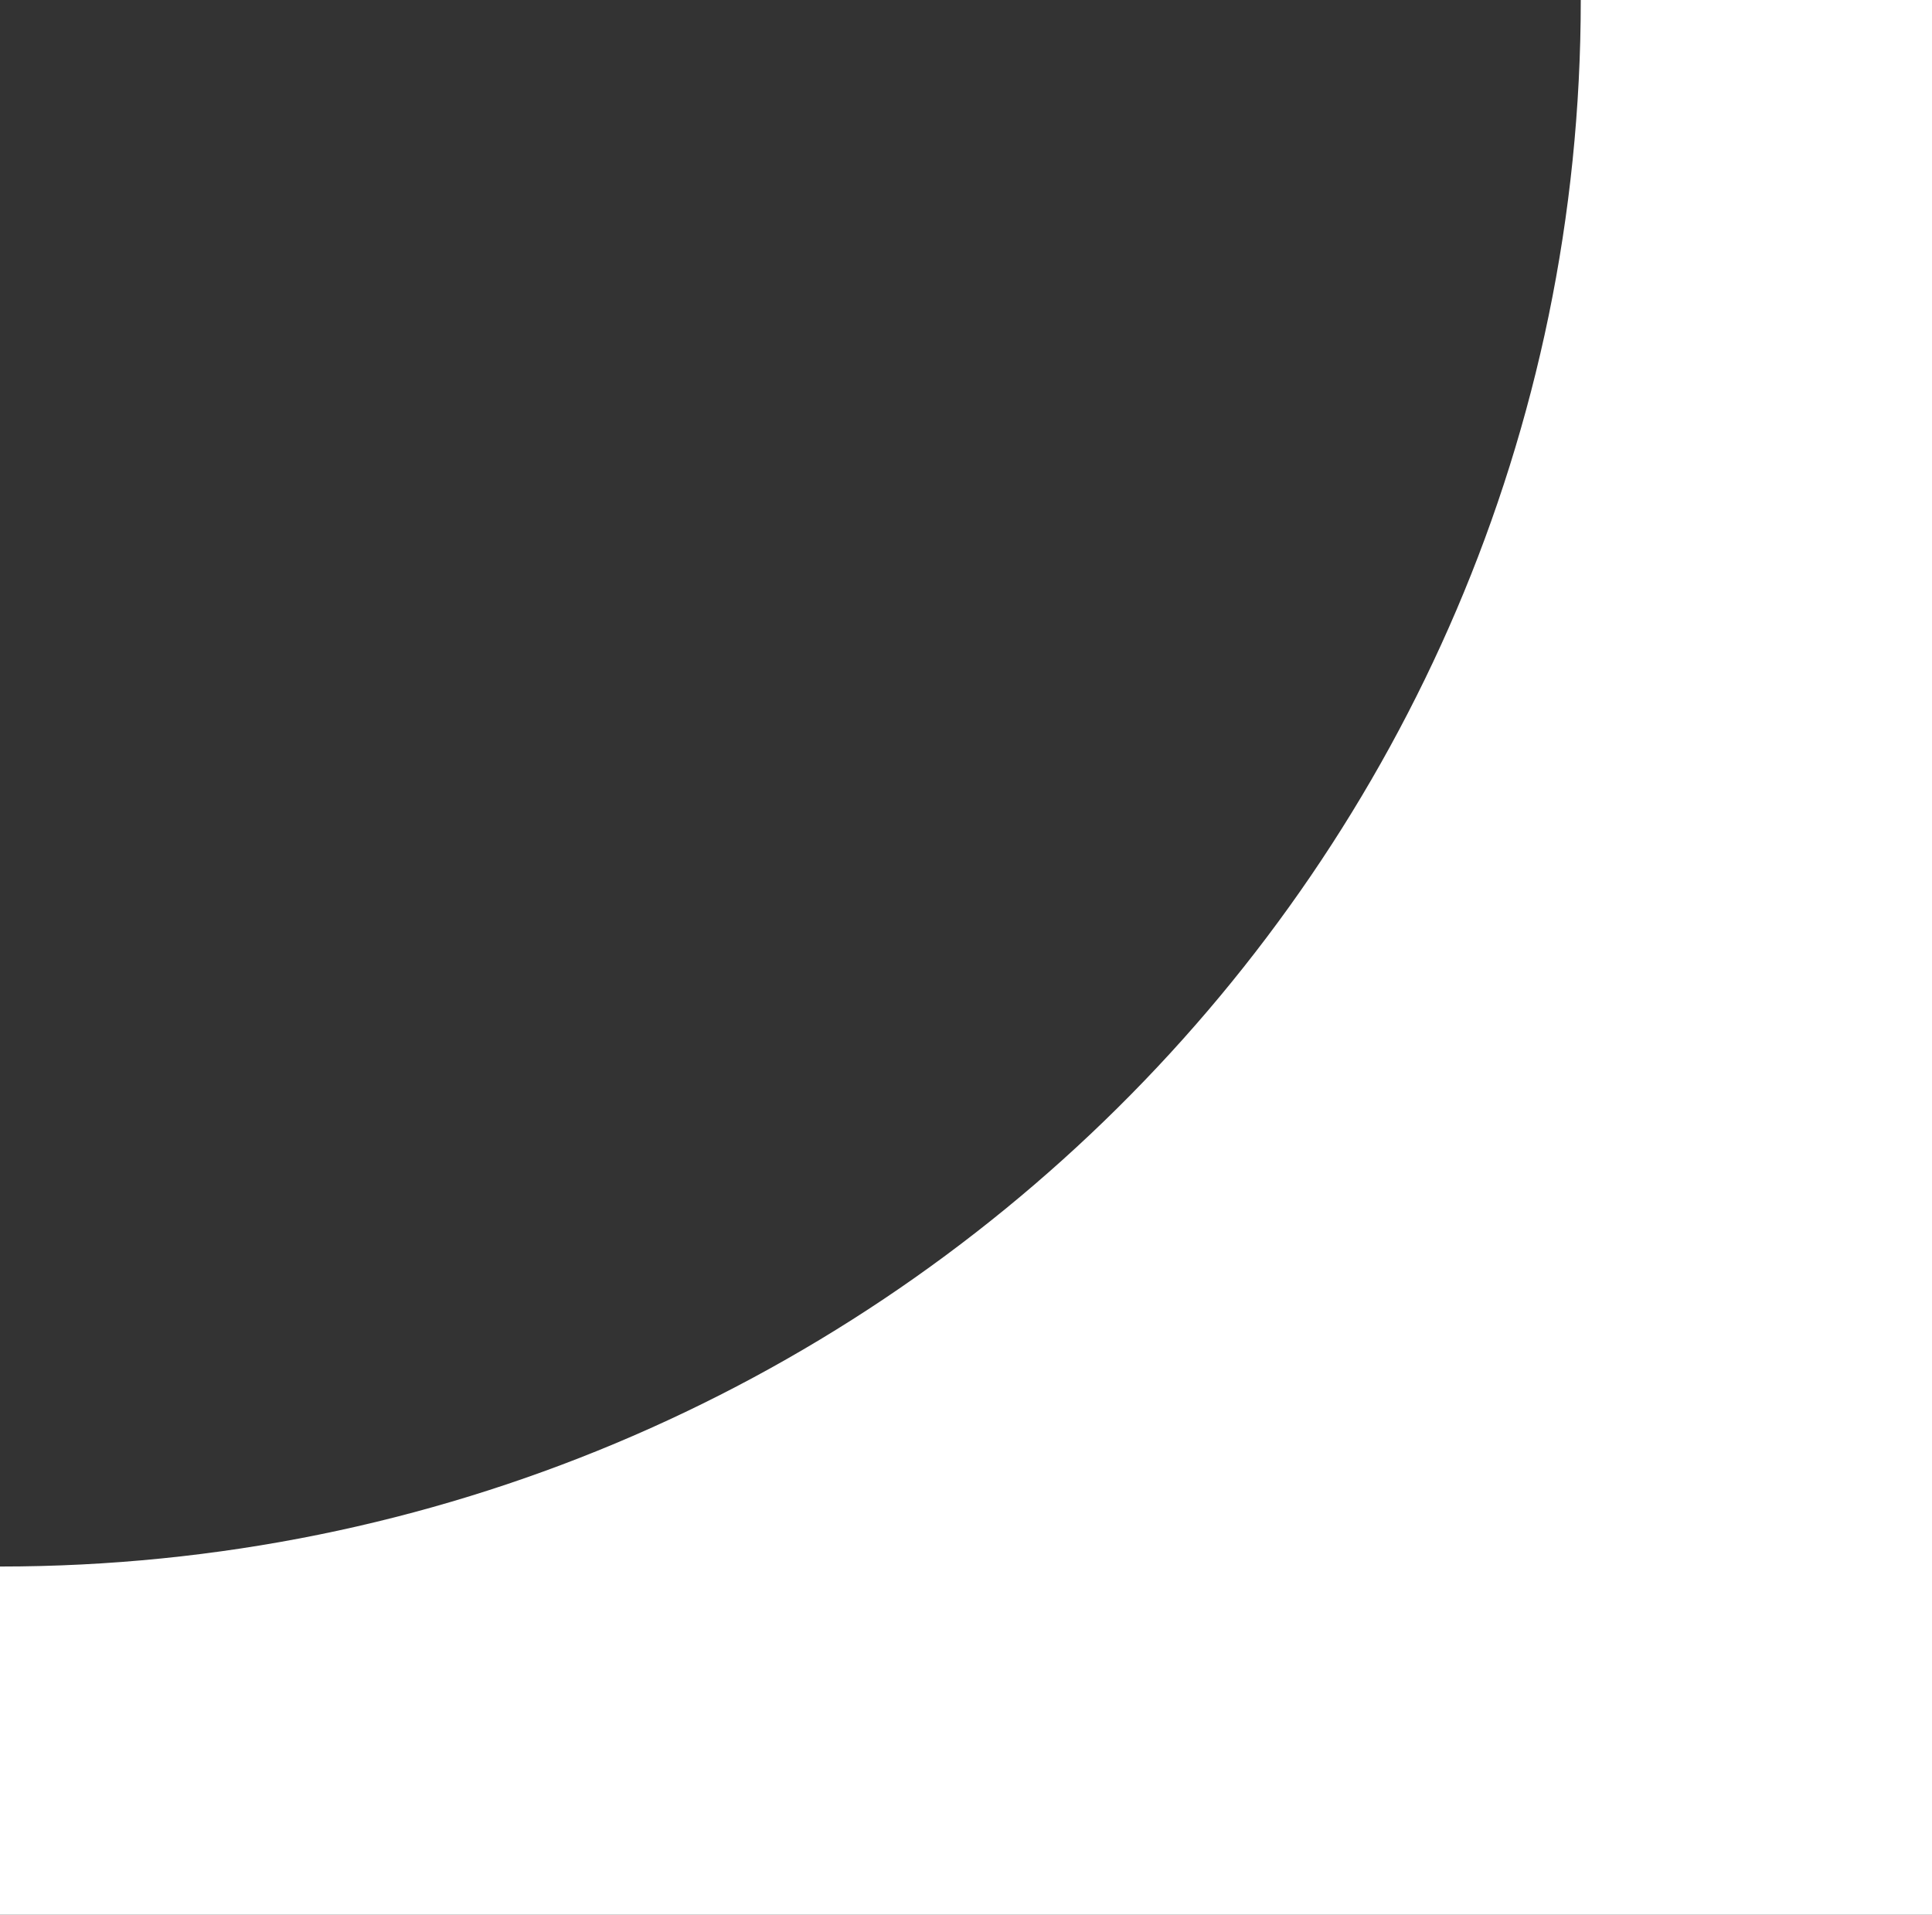 <svg width="112" height="111" viewBox="0 0 112 111" fill="none" xmlns="http://www.w3.org/2000/svg">
<rect x="0" y="0" width="112" height="111" fill="#333333" stroke="none"/>
<path d="M112 7.62939e-06L112 111L-7.62939e-06 111L-4.98221e-06 90.813C50.611 90.813 91.639 50.16 91.639 4.9594e-06L112 7.62939e-06Z" fill="white"/>
</svg>
